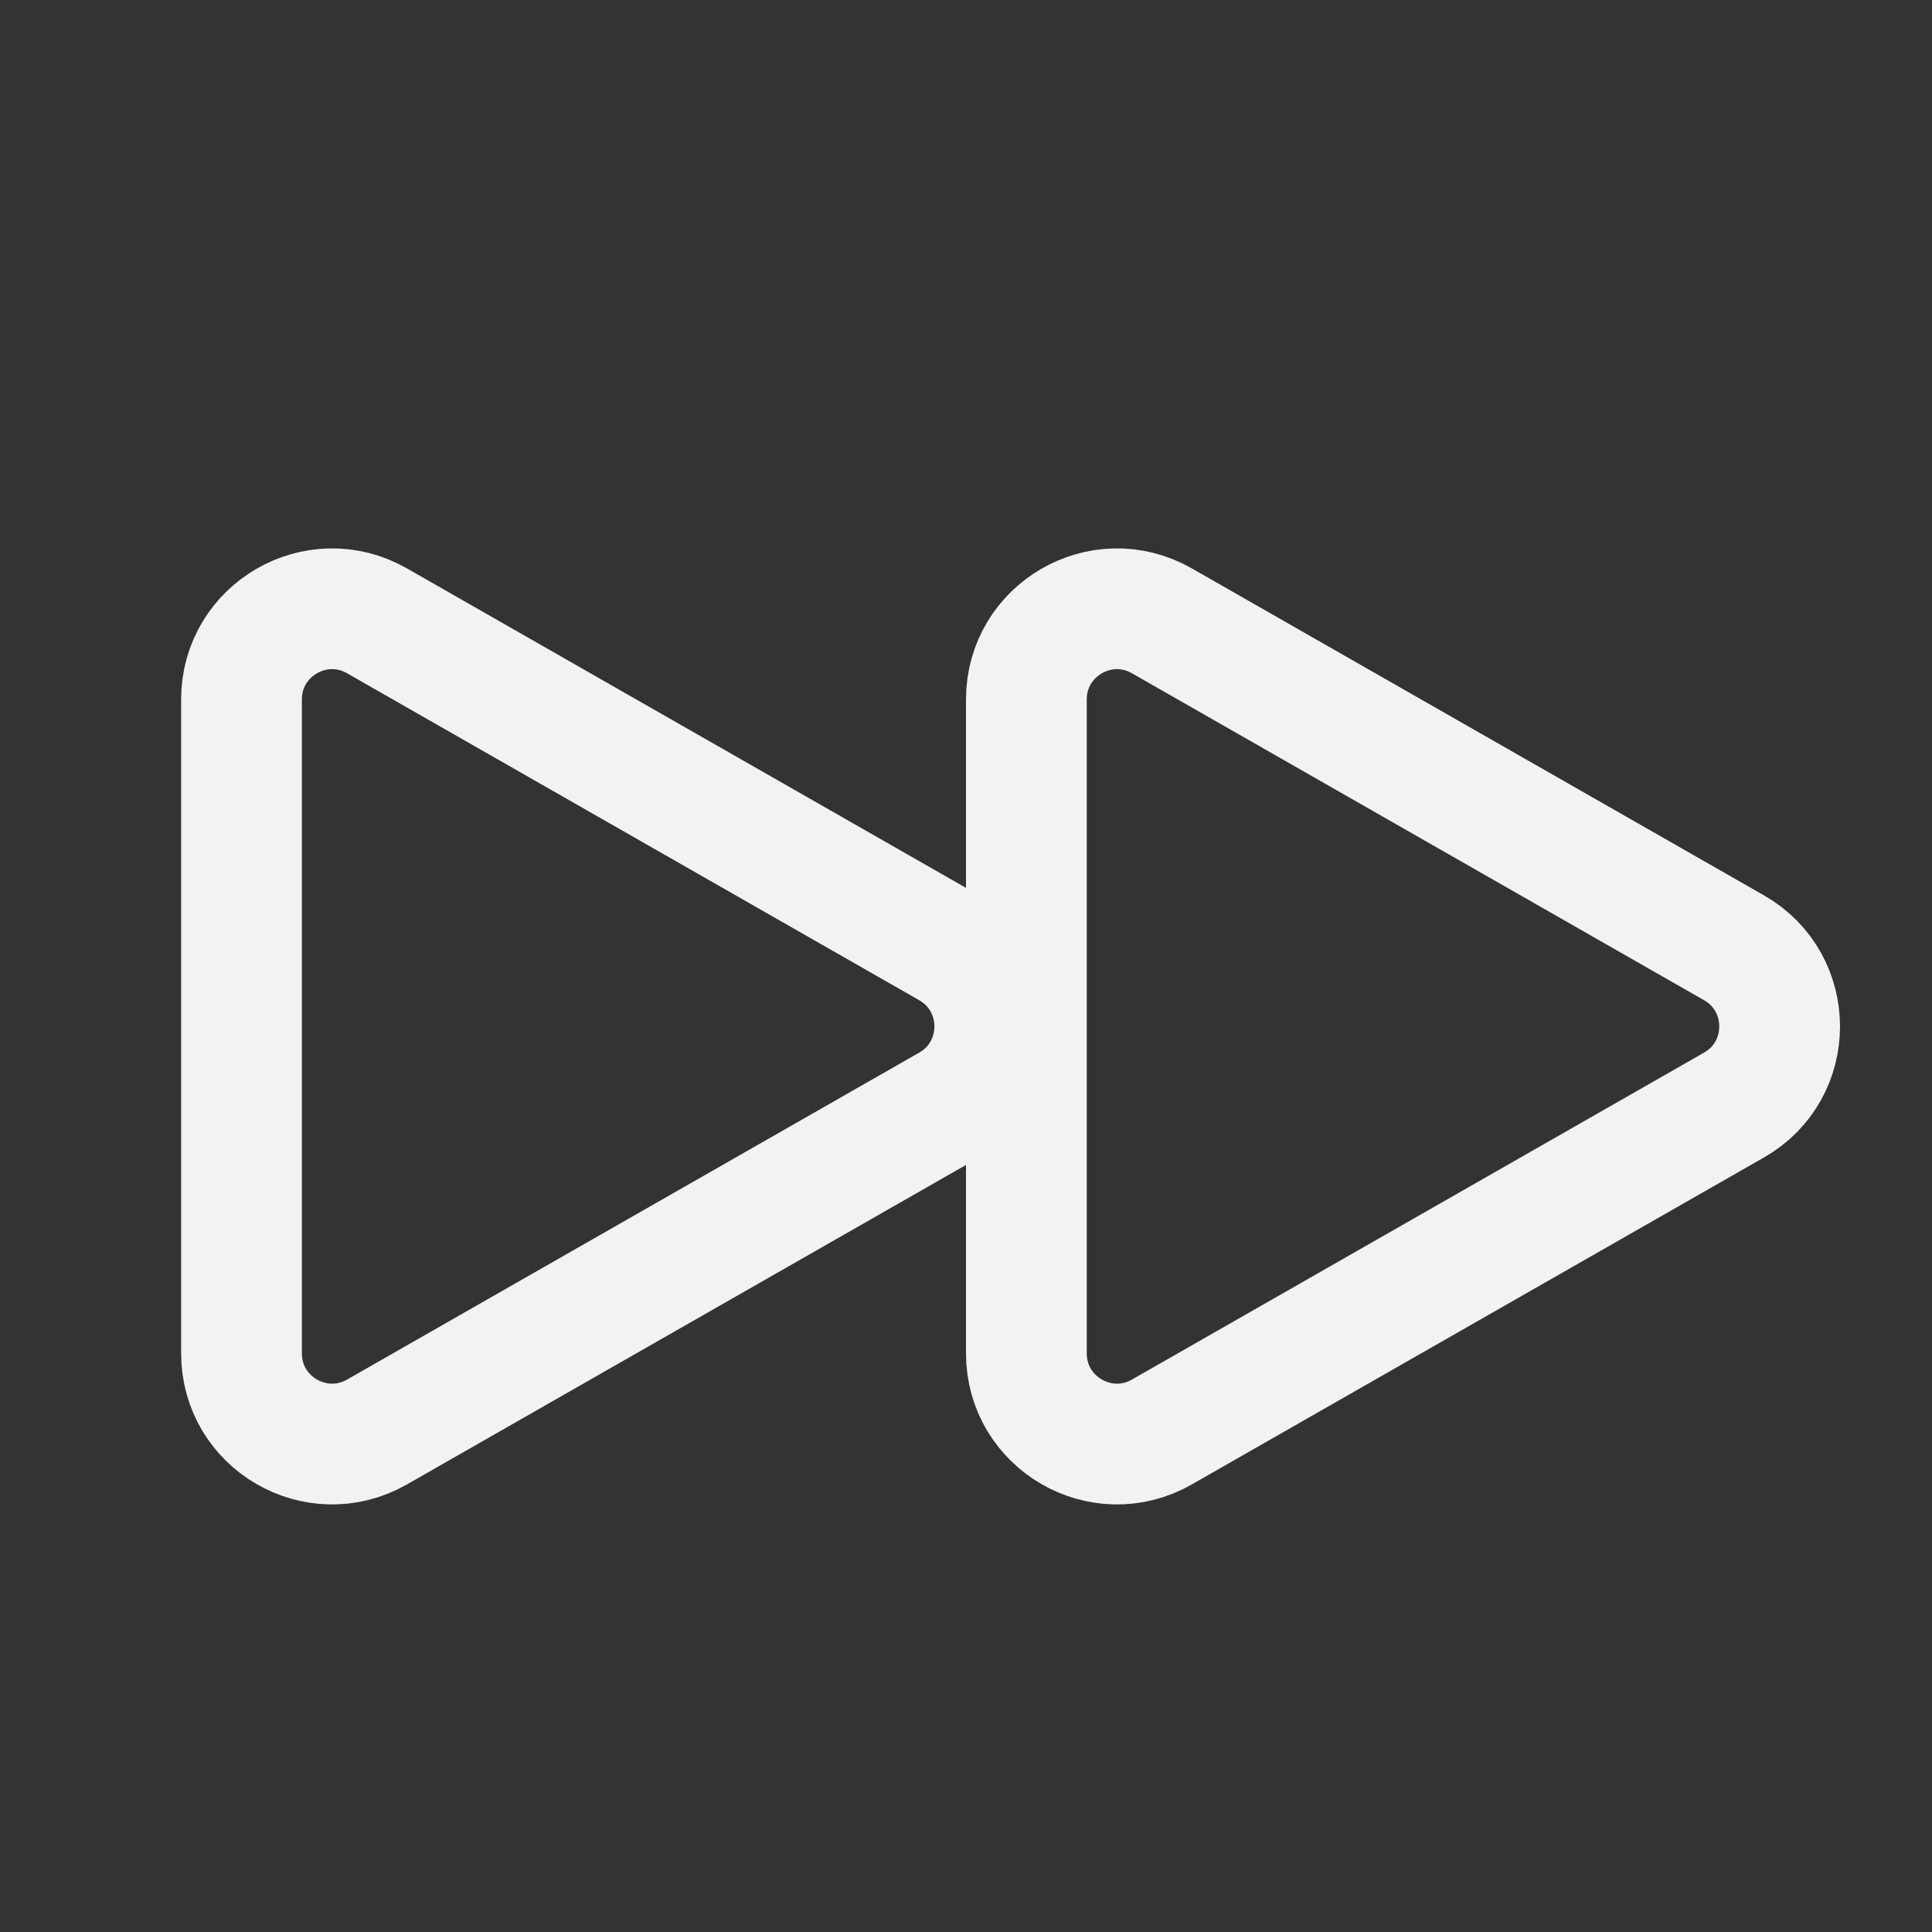 <svg width="24" height="24" viewBox="0 0 24 24" fill="none" xmlns="http://www.w3.org/2000/svg">
<rect x="0" y="0" width="24" height="24" fill="#333333" stroke="none"/>
<path d="M3 8.689C3 7.825 3.933 7.284 4.683 7.712L11.791 11.774C12.546 12.206 12.546 13.296 11.791 13.727L4.683 17.789C3.933 18.217 3 17.676 3 16.812V8.689Z" stroke="#F2F2F0" stroke-width="1.5" stroke-linecap="round" stroke-linejoin="round"/>
<path d="M12.75 8.689C12.75 7.825 13.683 7.284 14.433 7.712L21.541 11.774C22.296 12.206 22.296 13.296 21.541 13.727L14.433 17.789C13.683 18.217 12.75 17.676 12.75 16.812V8.689Z" stroke="#F2F2F0" stroke-width="1.5" stroke-linecap="round" stroke-linejoin="round"/>
</svg>
